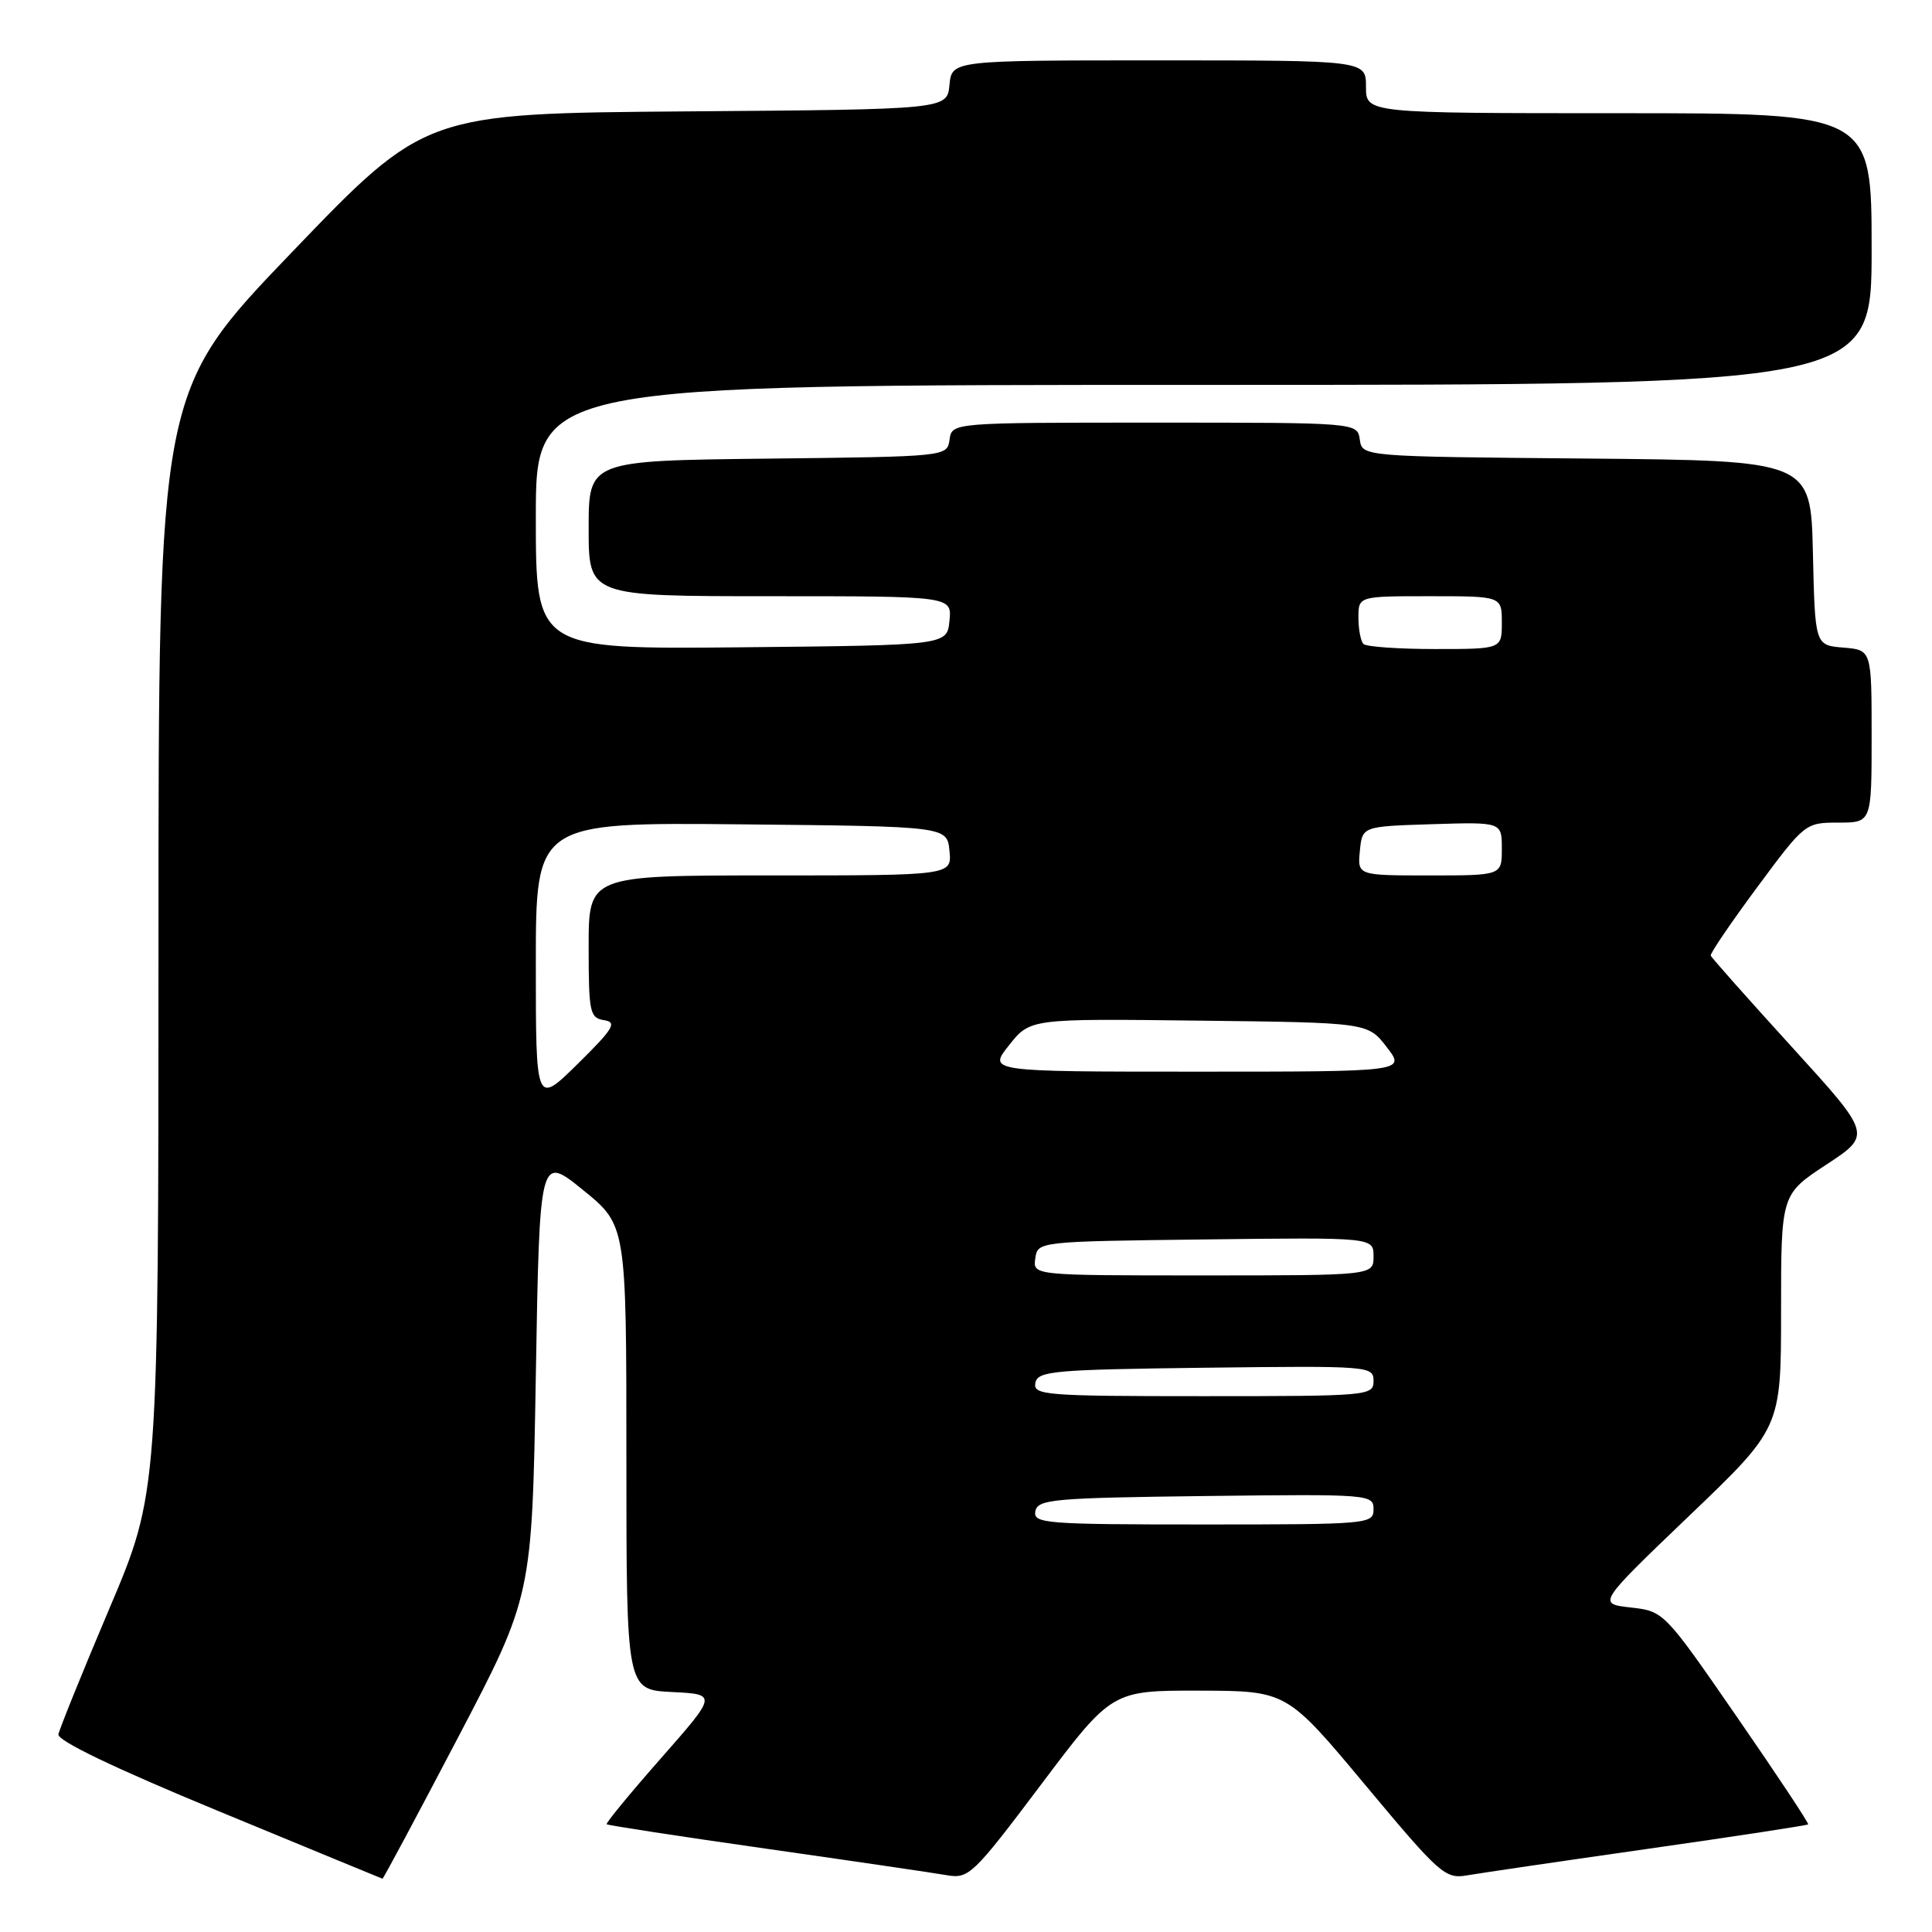 <?xml version="1.0" encoding="UTF-8" standalone="no"?>
<!DOCTYPE svg PUBLIC "-//W3C//DTD SVG 1.1//EN" "http://www.w3.org/Graphics/SVG/1.1/DTD/svg11.dtd" >
<svg xmlns="http://www.w3.org/2000/svg" xmlns:xlink="http://www.w3.org/1999/xlink" version="1.1" viewBox="0 0 256 256">
 <g >
 <path fill="currentColor"
d=" M 60.68 230.25 C 70.50 211.50 70.50 211.50 71.00 182.26 C 71.50 153.02 71.50 153.02 77.25 157.68 C 83.00 162.34 83.00 162.34 83.00 193.12 C 83.00 223.90 83.00 223.90 89.02 224.20 C 95.04 224.50 95.04 224.50 87.58 232.98 C 83.48 237.64 80.24 241.58 80.39 241.72 C 80.53 241.87 90.07 243.33 101.58 244.97 C 113.08 246.61 123.85 248.19 125.50 248.48 C 128.36 248.97 128.98 248.38 137.92 236.50 C 147.33 224.00 147.33 224.00 158.92 224.02 C 170.50 224.05 170.50 224.05 180.92 236.54 C 190.80 248.38 191.50 249.00 194.42 248.49 C 196.11 248.20 206.92 246.61 218.42 244.97 C 229.93 243.33 239.46 241.87 239.59 241.74 C 239.72 241.61 235.47 235.20 230.15 227.50 C 220.50 213.52 220.47 213.50 216.07 213.00 C 211.67 212.50 211.67 212.50 223.83 200.85 C 236.00 189.21 236.00 189.21 236.00 173.73 C 236.00 158.26 236.00 158.26 242.01 154.31 C 248.02 150.36 248.02 150.36 237.44 138.74 C 231.62 132.35 226.78 126.90 226.68 126.62 C 226.58 126.35 229.35 122.27 232.84 117.56 C 239.13 109.07 239.21 109.00 243.59 109.00 C 248.00 109.00 248.00 109.00 248.00 97.56 C 248.00 86.12 248.00 86.12 244.25 85.81 C 240.50 85.50 240.50 85.50 240.22 73.26 C 239.94 61.03 239.94 61.03 210.22 60.76 C 180.50 60.50 180.50 60.50 180.18 58.25 C 179.86 56.00 179.86 56.00 153.00 56.00 C 126.14 56.00 126.14 56.00 125.82 58.25 C 125.50 60.50 125.50 60.50 101.75 60.77 C 78.00 61.04 78.00 61.04 78.00 70.02 C 78.00 79.00 78.00 79.00 102.06 79.00 C 126.13 79.00 126.13 79.00 125.81 82.25 C 125.50 85.50 125.50 85.50 98.25 85.77 C 71.00 86.03 71.00 86.03 71.00 68.52 C 71.00 51.00 71.00 51.00 159.50 51.00 C 248.00 51.00 248.00 51.00 248.00 33.00 C 248.00 15.00 248.00 15.00 214.50 15.00 C 181.00 15.00 181.00 15.00 181.00 11.50 C 181.00 8.00 181.00 8.00 153.56 8.00 C 126.13 8.00 126.13 8.00 125.81 11.25 C 125.50 14.50 125.50 14.50 90.92 14.76 C 56.33 15.03 56.33 15.03 38.67 33.43 C 21.00 51.83 21.00 51.83 21.00 124.81 C 21.00 197.80 21.00 197.80 14.49 213.15 C 10.91 221.59 7.88 229.09 7.74 229.81 C 7.59 230.65 15.19 234.30 29.00 240.00 C 40.83 244.89 50.58 248.91 50.68 248.94 C 50.78 248.97 55.28 240.56 60.68 230.25 Z  M 137.19 200.25 C 137.50 198.66 139.50 198.48 159.76 198.23 C 181.49 197.97 182.00 198.01 182.00 199.98 C 182.00 201.95 181.40 202.00 159.43 202.00 C 138.47 202.00 136.88 201.87 137.19 200.25 Z  M 137.19 183.25 C 137.50 181.66 139.50 181.48 159.76 181.23 C 181.49 180.97 182.00 181.01 182.00 182.98 C 182.00 184.95 181.40 185.00 159.43 185.00 C 138.47 185.00 136.88 184.87 137.19 183.25 Z  M 137.18 166.75 C 137.50 164.50 137.53 164.50 159.75 164.23 C 182.00 163.96 182.00 163.96 182.00 166.48 C 182.00 169.00 182.00 169.00 159.43 169.00 C 136.86 169.00 136.86 169.00 137.18 166.75 Z  M 71.00 127.70 C 71.00 108.97 71.00 108.97 98.25 109.23 C 125.50 109.50 125.50 109.50 125.81 112.75 C 126.13 116.00 126.13 116.00 102.06 116.00 C 78.00 116.00 78.00 116.00 78.00 125.43 C 78.00 134.16 78.15 134.88 80.05 135.18 C 81.80 135.45 81.30 136.29 76.55 140.97 C 71.00 146.43 71.00 146.43 71.00 127.70 Z  M 133.71 138.49 C 136.50 134.97 136.50 134.97 158.87 135.24 C 181.25 135.50 181.25 135.50 183.75 138.75 C 186.26 142.00 186.26 142.00 158.59 142.00 C 130.91 142.00 130.91 142.00 133.71 138.49 Z  M 180.19 112.75 C 180.50 109.50 180.50 109.50 189.75 109.21 C 199.00 108.92 199.00 108.92 199.00 112.46 C 199.00 116.00 199.00 116.00 189.44 116.00 C 179.87 116.00 179.87 116.00 180.19 112.75 Z  M 180.67 85.33 C 180.30 84.97 180.00 83.39 180.00 81.83 C 180.00 79.00 180.00 79.00 189.50 79.00 C 199.00 79.00 199.00 79.00 199.00 82.50 C 199.00 86.00 199.00 86.00 190.17 86.00 C 185.31 86.00 181.03 85.70 180.67 85.33 Z "/>
</g>
</svg>